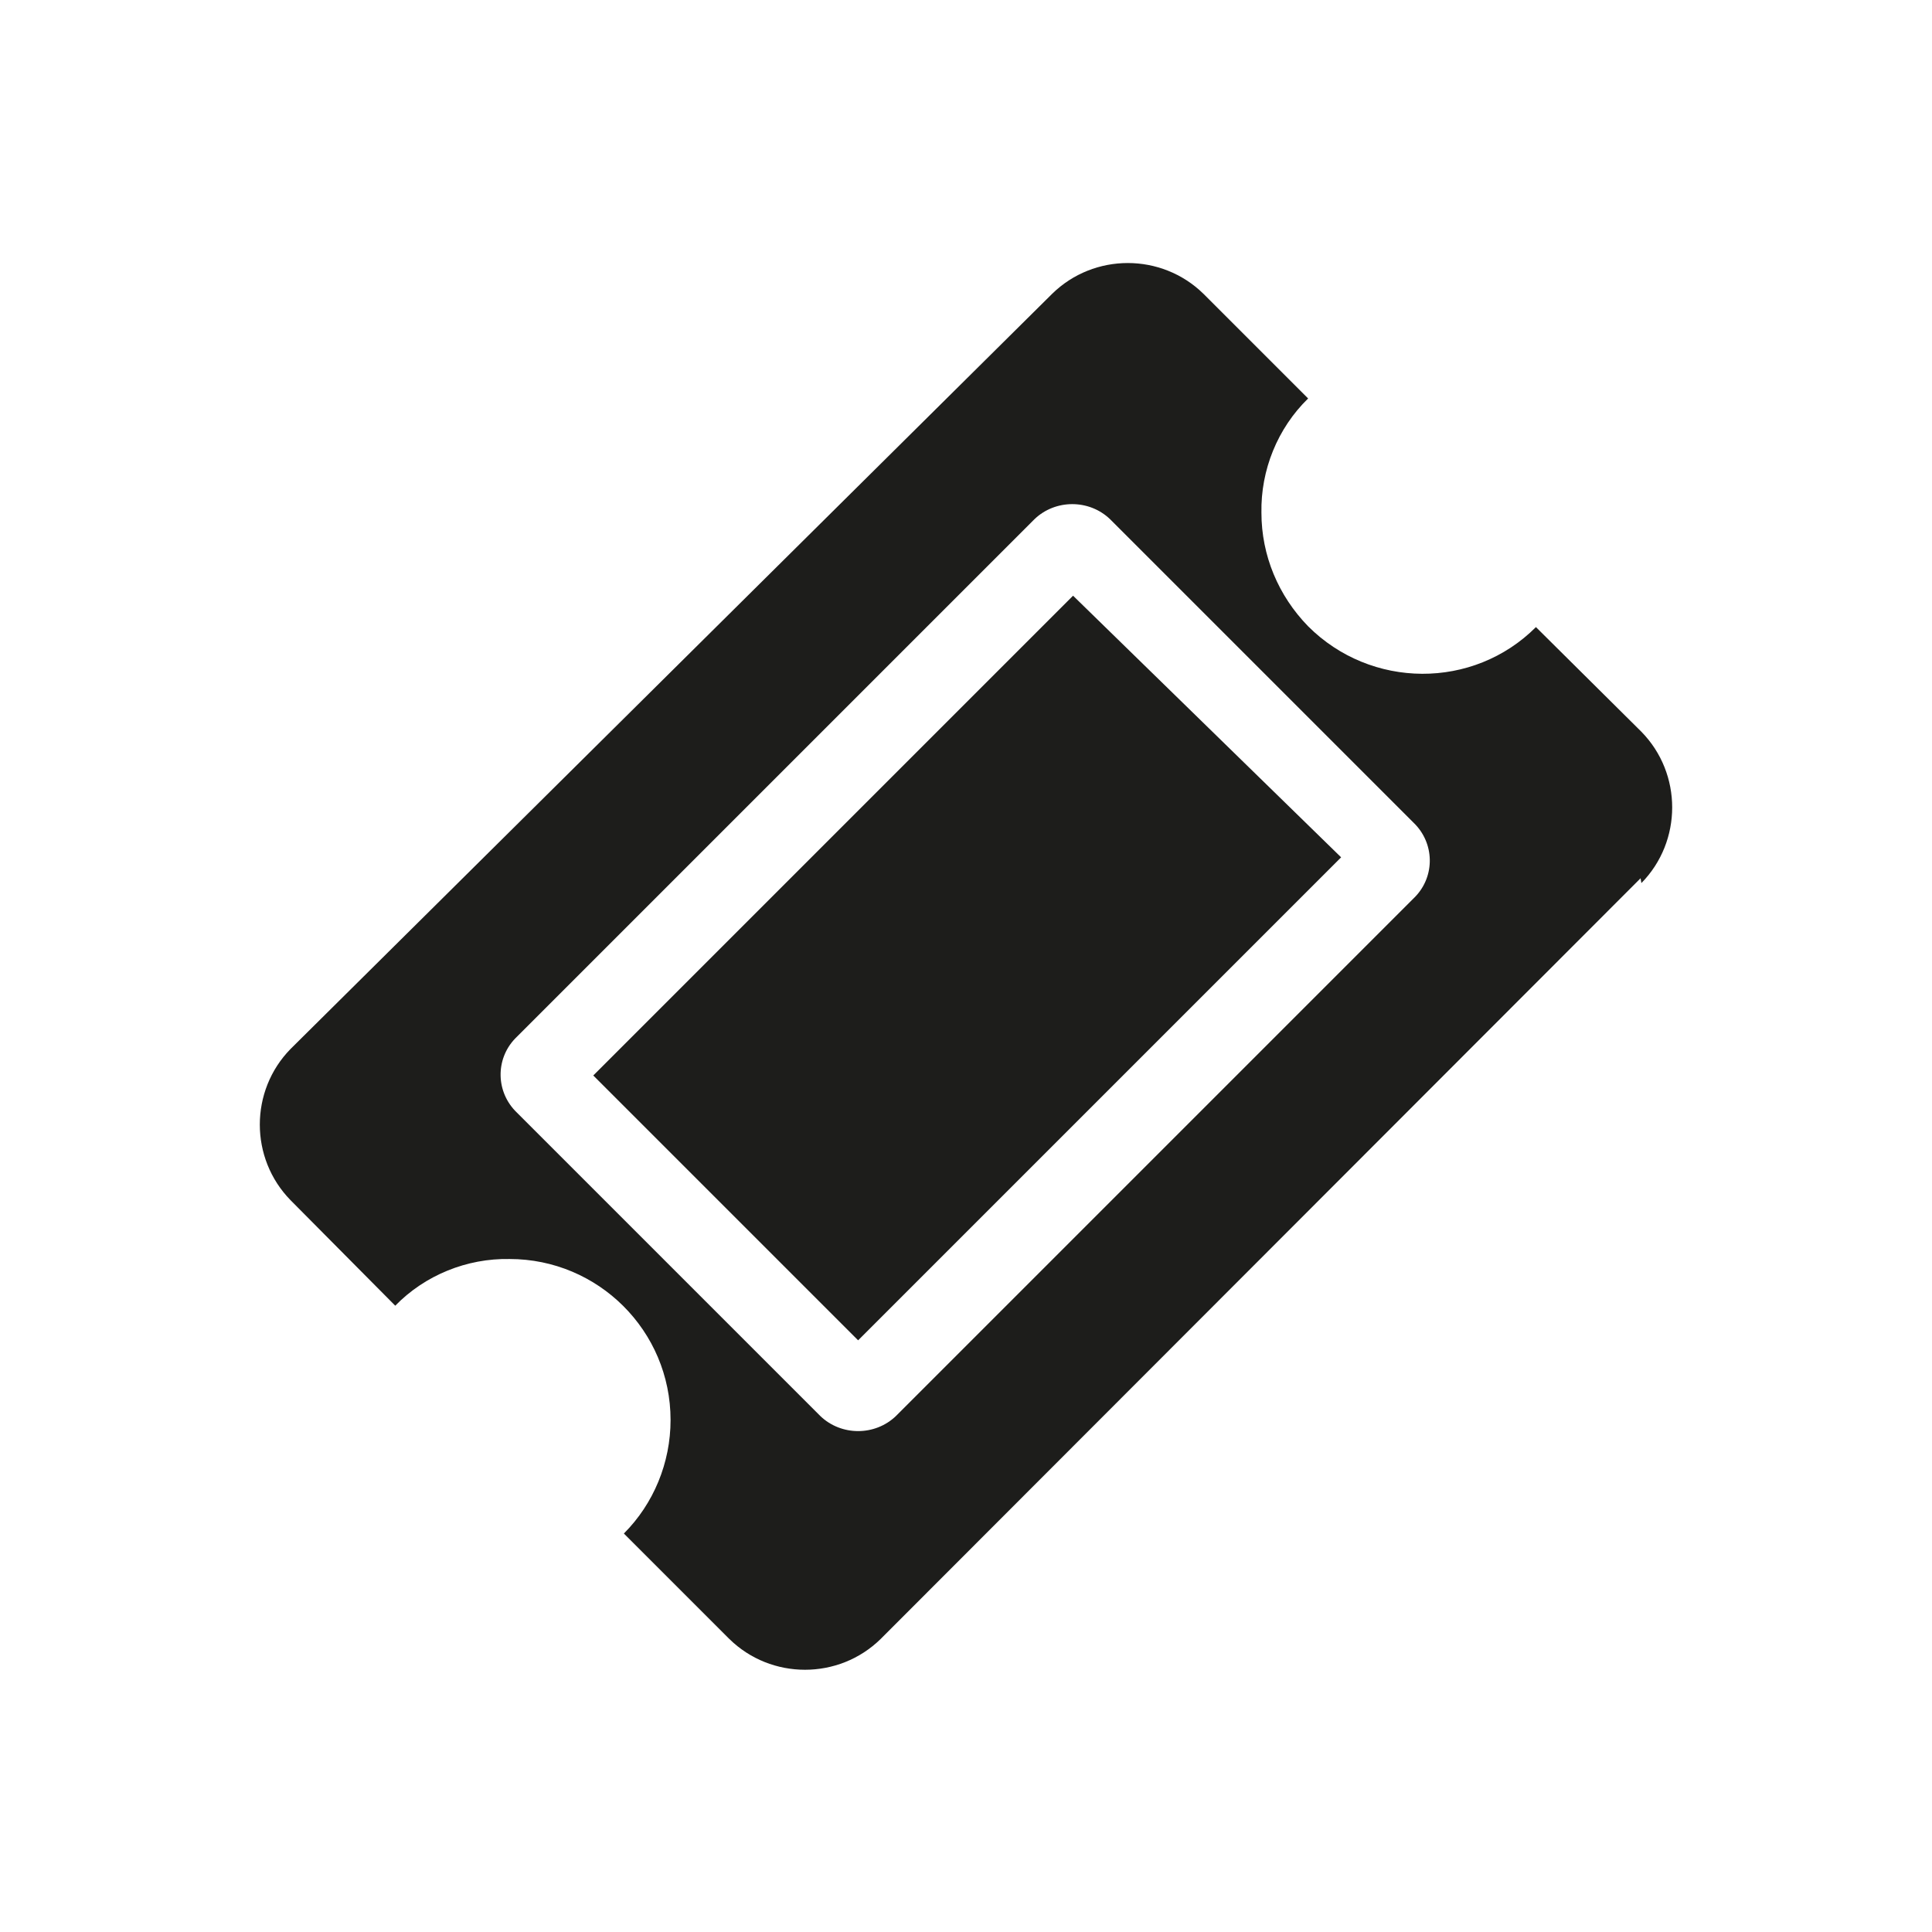 <svg version="1.2" xmlns="http://www.w3.org/2000/svg" xmlns:xlink="http://www.w3.org/1999/xlink" overflow="visible" preserveAspectRatio="none" viewBox="0 0 24 24" width="23" height="23"><g><path xmlns:default="http://www.w3.org/2000/svg" id="ticket" d="M7.37,13.36l3.29,3.29l6-6l-3.33-3.25L7.37,13.36z M11.13,17.59c-0.26,0.25-0.68,0.25-0.94,0l-3.77-3.77  c-0.26-0.25-0.27-0.66-0.02-0.92c0.01-0.01,0.01-0.01,0.02-0.02l6.43-6.43c0.26-0.25,0.68-0.25,0.94,0l3.77,3.77  c0.26,0.25,0.27,0.66,0.02,0.92c-0.01,0.01-0.01,0.01-0.02,0.02L11.13,17.59C11.13,17.59,11.13,17.59,11.13,17.59z M20.39,10.97  c0.51-0.52,0.51-1.36,0-1.88l-1.31-1.3c-0.78,0.78-2.05,0.77-2.83-0.01c-0.37-0.38-0.58-0.88-0.58-1.41  c-0.01-0.53,0.2-1.05,0.58-1.42l-1.3-1.3c-0.52-0.51-1.36-0.51-1.88,0l-9.46,9.38c-0.51,0.52-0.51,1.36,0,1.88l1.3,1.31  c0.37-0.38,0.89-0.59,1.42-0.58c1.1,0,2,0.89,2,2c0,0.53-0.21,1.04-0.58,1.41l1.31,1.31c0.52,0.51,1.36,0.51,1.88,0l9.44-9.45l0,0  L20.39,10.97z" style="fill: rgb(29, 29, 27);" vector-effect="non-scaling-stroke"/></g></svg>